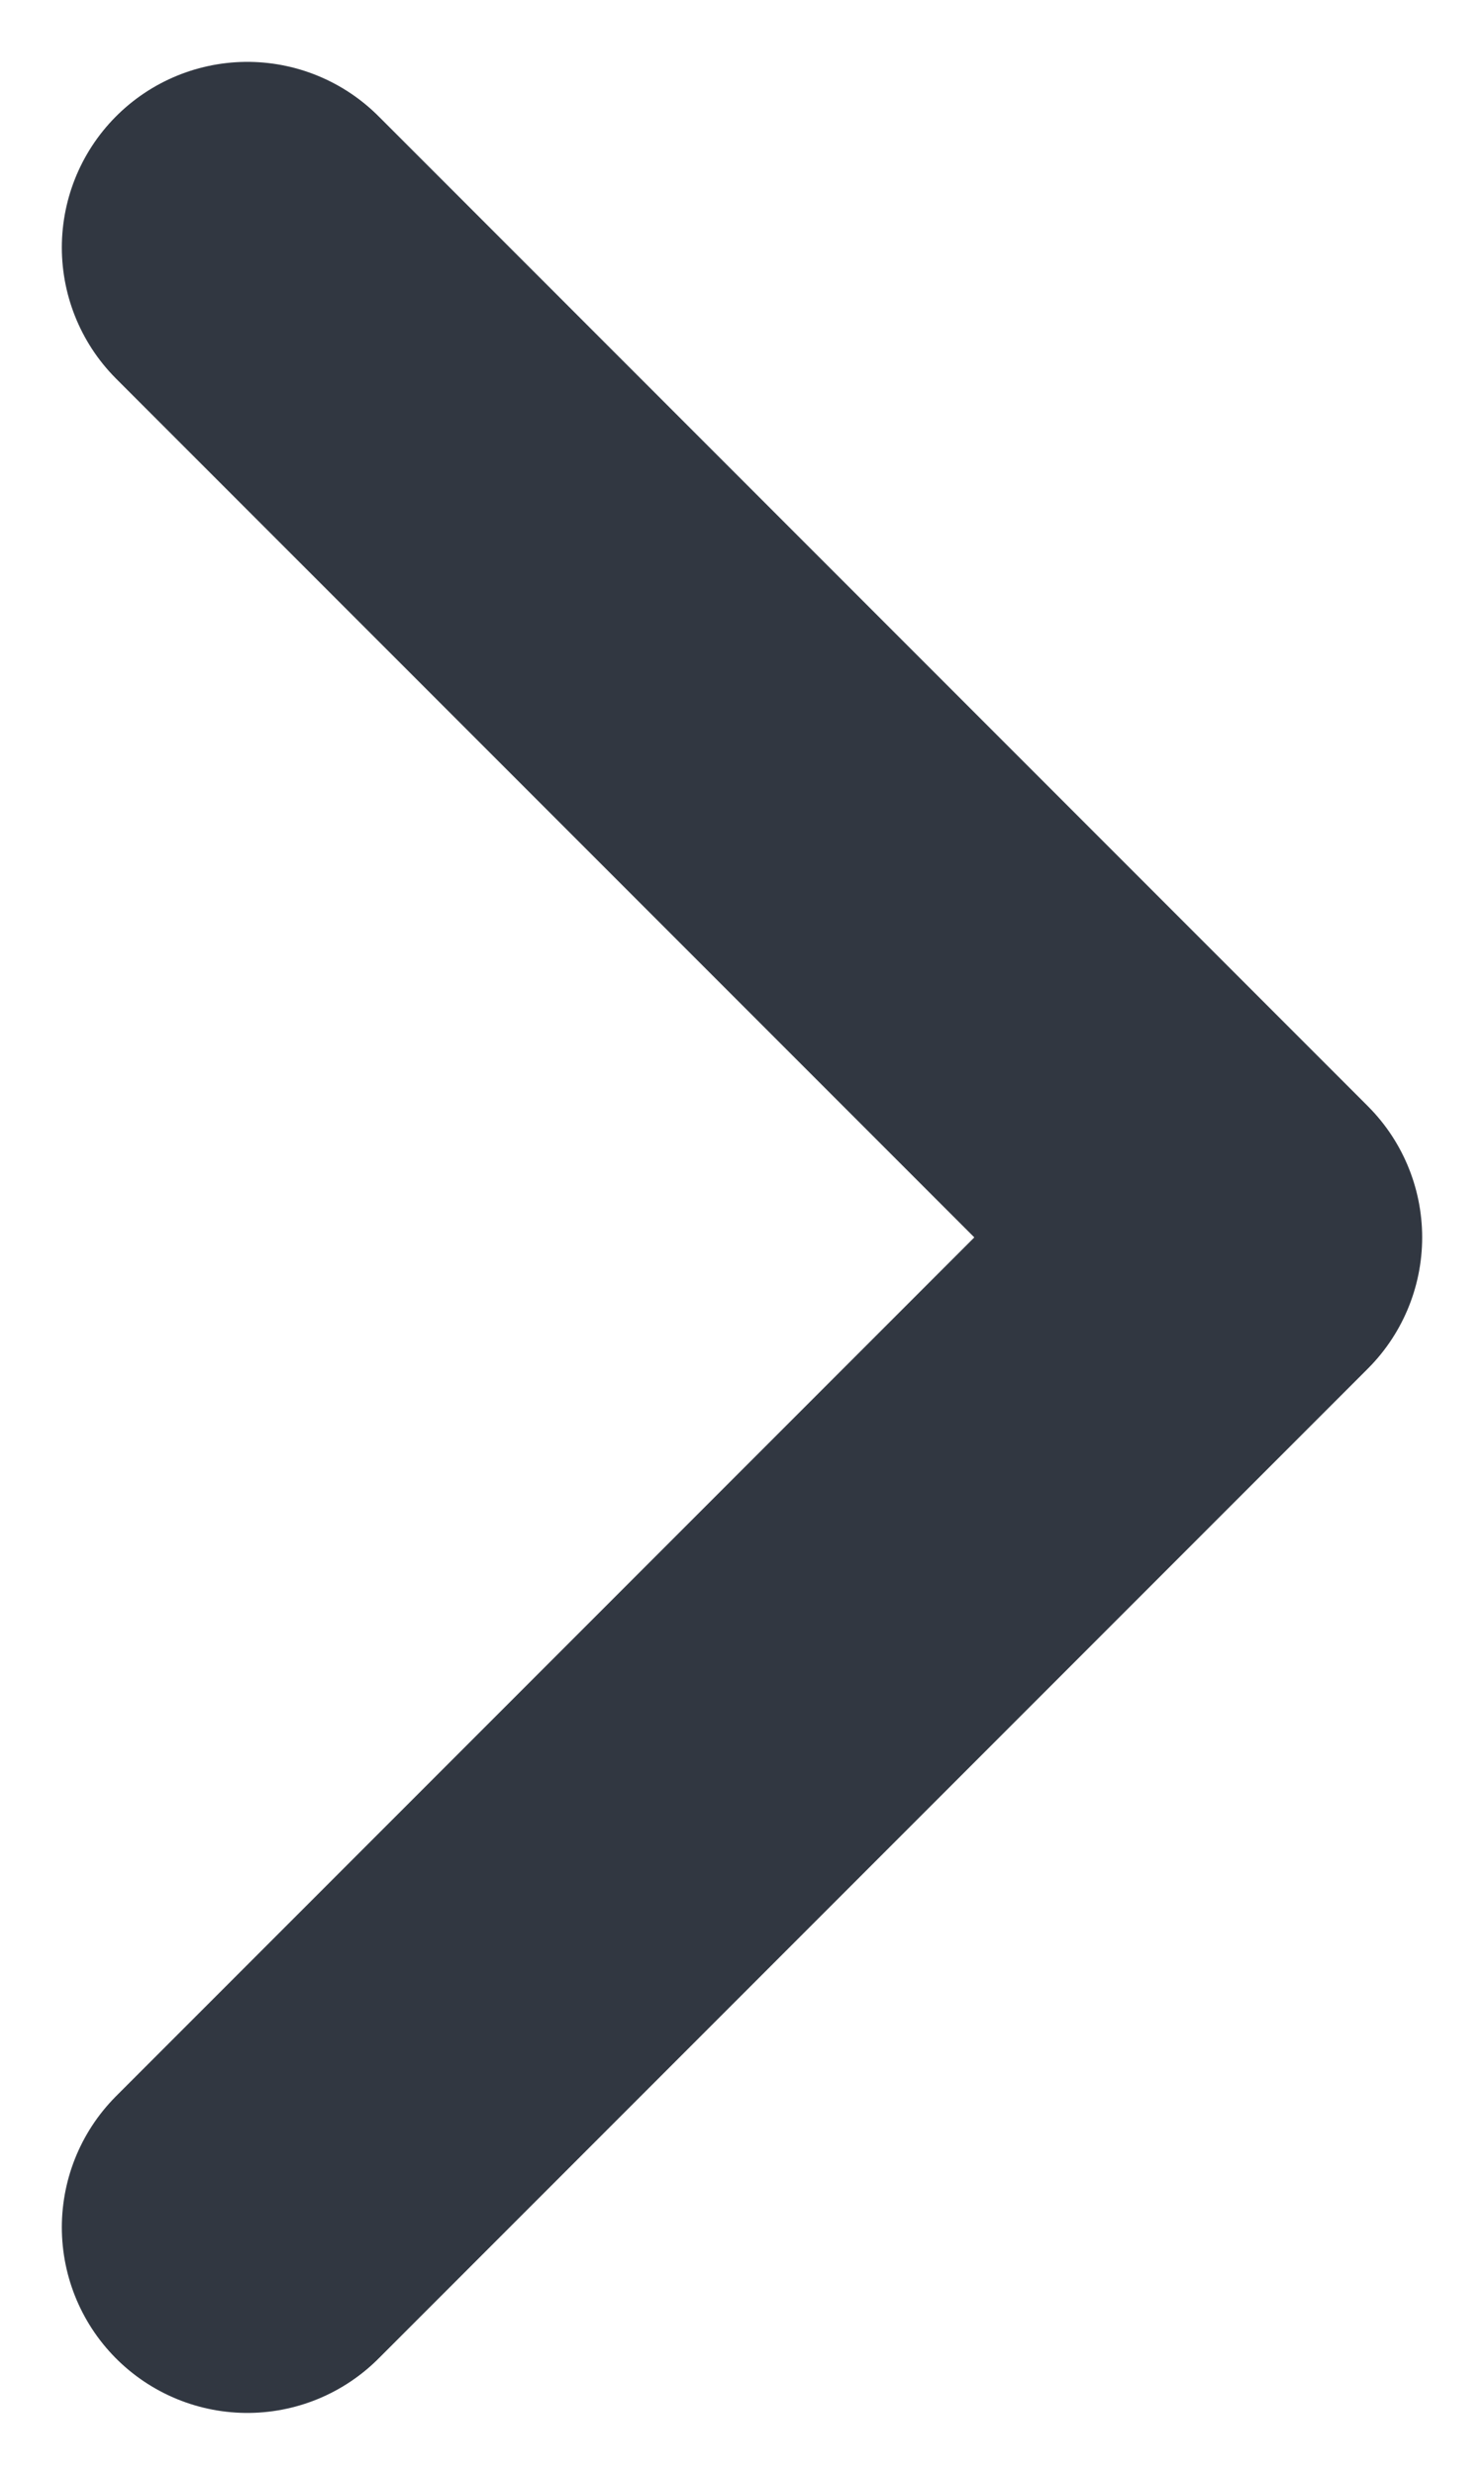 <svg width="6" height="10" viewBox="0 0 6 10" fill="none" xmlns="http://www.w3.org/2000/svg">
<path d="M1 1L5 5L1 9" stroke="#313741" stroke-width="1.5" stroke-linecap="round" stroke-linejoin="round"/>
</svg>
